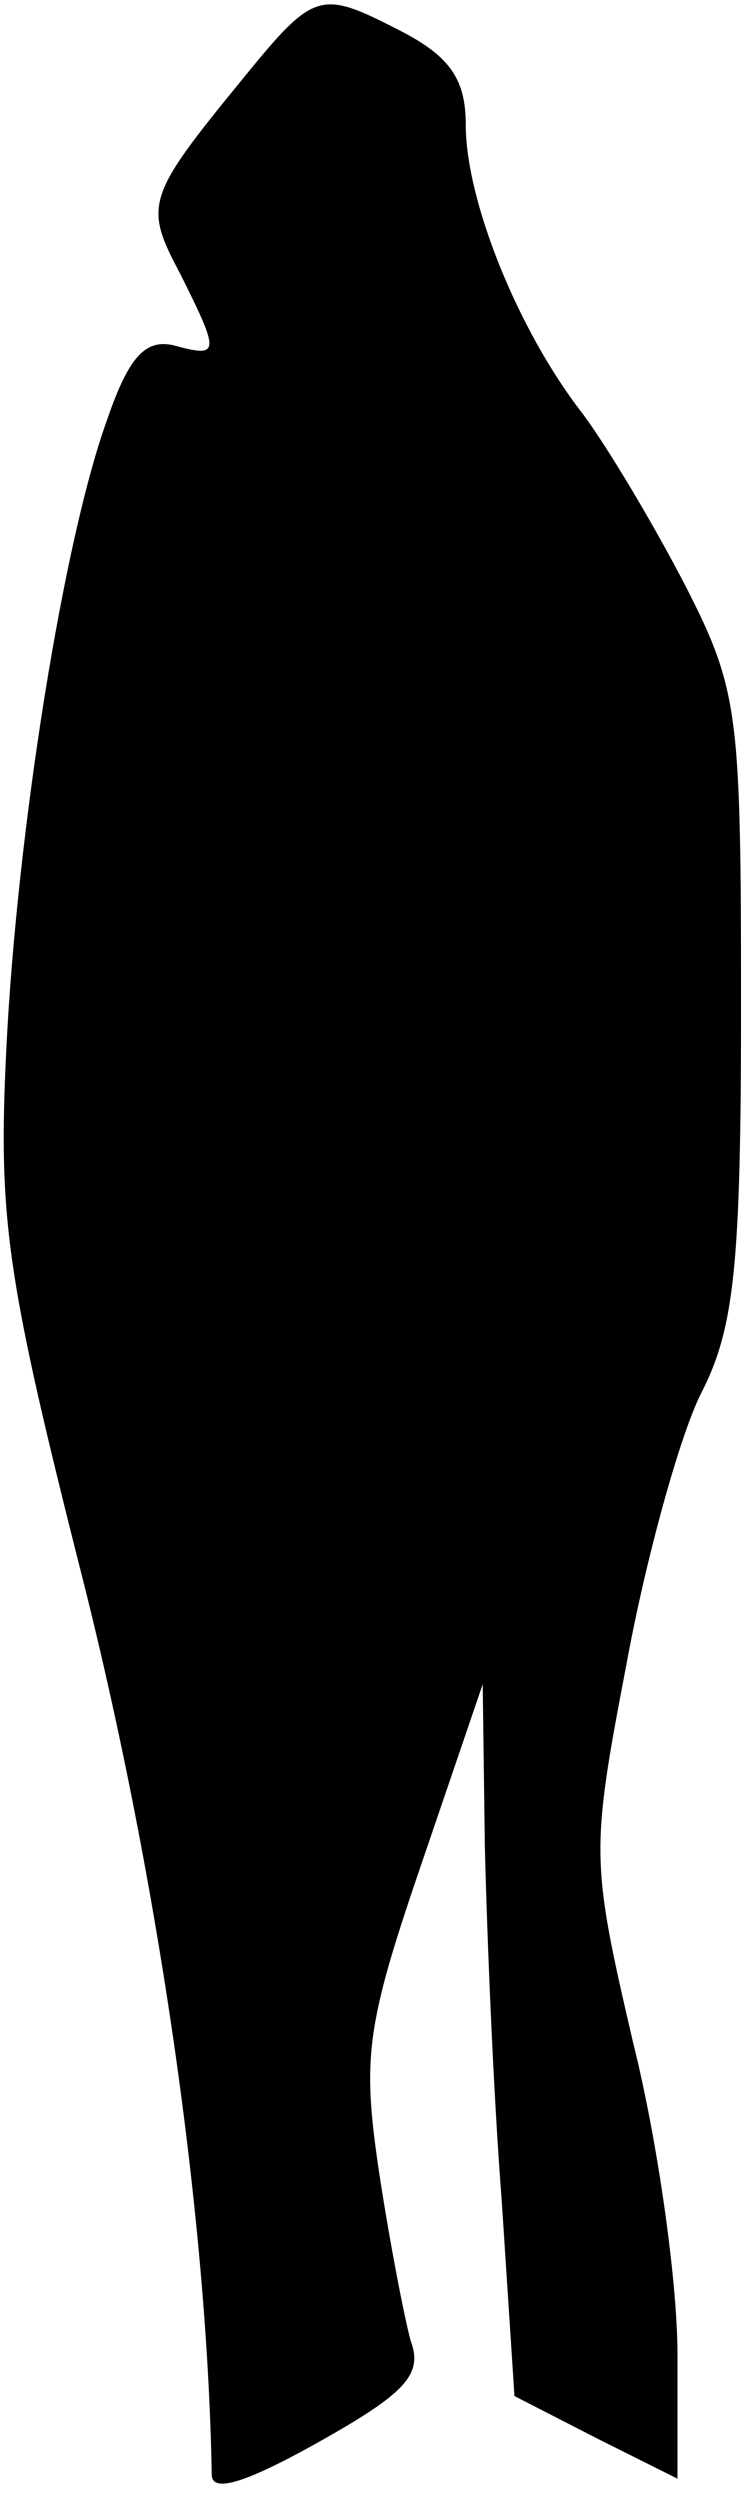 <?xml version="1.0" standalone="no"?>
<!DOCTYPE svg PUBLIC "-//W3C//DTD SVG 20010904//EN"
 "http://www.w3.org/TR/2001/REC-SVG-20010904/DTD/svg10.dtd">
<svg version="1.0" xmlns="http://www.w3.org/2000/svg"
 width="35pt" height="118pt" viewBox="0 0 35 118"
 preserveAspectRatio="xMidYMid meet">
<g transform="translate(0,118) scale(0.1,-0.1)"
fill="#000000" stroke="none">
<path fill="#000000" stroke="none" d="M114 1142 c-45 -55 -46 -59 -29 -91 19
-38 19 -40 -3 -34 -13 3 -21 -5 -31 -34 -21 -57 -43 -196 -48 -298 -4 -81 0
-108 37 -254 35 -140 58 -299 60 -419 0 -9 16 -4 50 15 41 23 50 32 44 48 -3
11 -10 47 -15 80 -8 54 -6 69 20 145 l29 85 1 -76 c1 -42 4 -117 8 -168 l6
-92 39 -20 38 -19 0 59 c0 33 -9 99 -21 147 -20 86 -20 90 -3 179 9 49 25 107
35 127 16 31 19 61 19 183 0 138 -1 149 -26 198 -15 29 -37 66 -49 82 -31 40
-55 101 -55 136 0 21 -7 32 -30 44 -39 20 -41 20 -76 -23z"/>
</g>
</svg>
